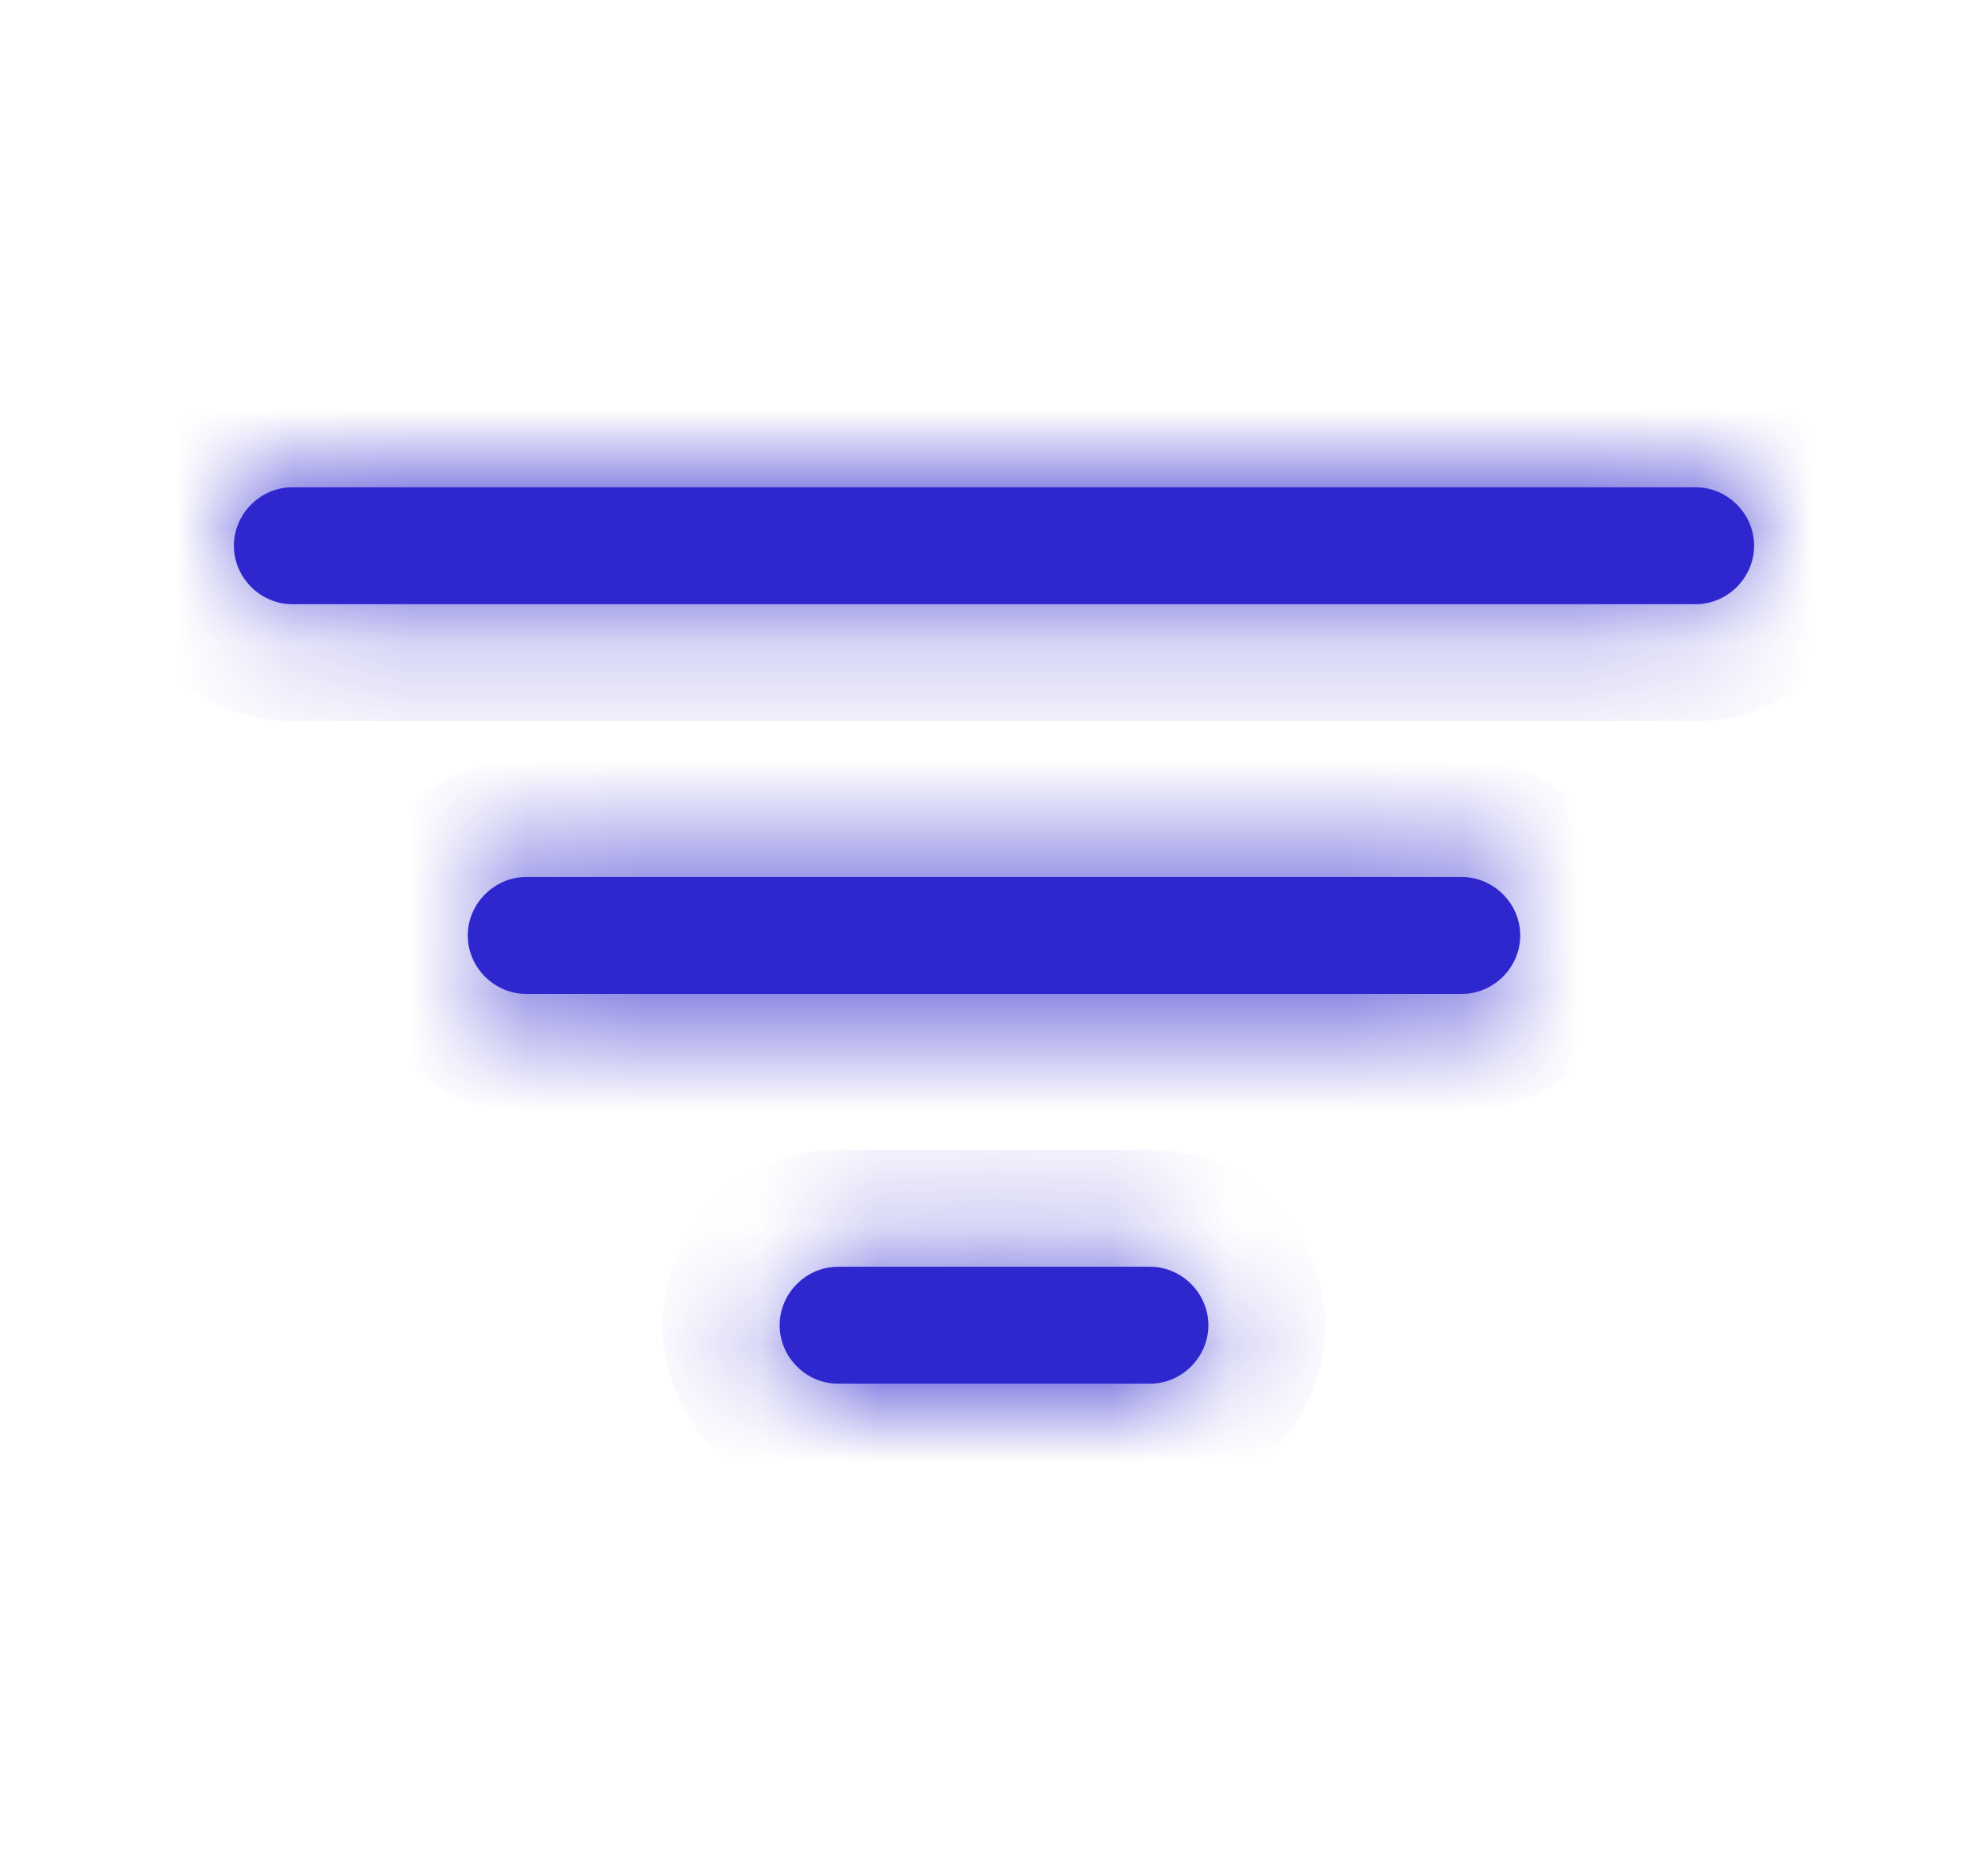 <svg width="17" height="16" viewBox="0 0 17 16" fill="none" xmlns="http://www.w3.org/2000/svg">
<mask id="path-1-inside-1_1371_3690" fill="white">
<path d="M14.5 5.167H2.5C2.227 5.167 2 4.94 2 4.667C2 4.394 2.227 4.167 2.5 4.167H14.5C14.773 4.167 15 4.394 15 4.667C15 4.94 14.773 5.167 14.5 5.167Z"/>
</mask>
<path d="M14.5 5.167H2.5C2.227 5.167 2 4.94 2 4.667C2 4.394 2.227 4.167 2.5 4.167H14.5C14.773 4.167 15 4.394 15 4.667C15 4.94 14.773 5.167 14.5 5.167Z" fill="#2F27CE"/>
<path d="M14.5 4.167H2.5V6.167H14.5V4.167ZM2.5 4.167C2.779 4.167 3 4.388 3 4.667H1C1 5.493 1.674 6.167 2.5 6.167V4.167ZM3 4.667C3 4.946 2.779 5.167 2.5 5.167V3.167C1.674 3.167 1 3.841 1 4.667H3ZM2.5 5.167H14.5V3.167H2.5V5.167ZM14.5 5.167C14.221 5.167 14 4.946 14 4.667H16C16 3.841 15.326 3.167 14.5 3.167V5.167ZM14 4.667C14 4.388 14.221 4.167 14.5 4.167V6.167C15.326 6.167 16 5.493 16 4.667H14Z" fill="#2F27CE" mask="url(#path-1-inside-1_1371_3690)"/>
<mask id="path-3-inside-2_1371_3690" fill="white">
<path d="M12.5 8.5H4.5C4.227 8.5 4 8.273 4 8C4 7.727 4.227 7.5 4.5 7.5H12.5C12.773 7.5 13 7.727 13 8C13 8.273 12.773 8.5 12.5 8.5Z"/>
</mask>
<path d="M12.5 8.5H4.5C4.227 8.5 4 8.273 4 8C4 7.727 4.227 7.5 4.5 7.5H12.5C12.773 7.5 13 7.727 13 8C13 8.273 12.773 8.5 12.5 8.5Z" fill="#2F27CE"/>
<path d="M12.5 7.5H4.5V9.5H12.5V7.5ZM4.5 7.5C4.779 7.5 5 7.721 5 8H3C3 8.826 3.674 9.5 4.5 9.5V7.5ZM5 8C5 8.279 4.779 8.5 4.5 8.5V6.5C3.674 6.5 3 7.174 3 8H5ZM4.5 8.5H12.5V6.5H4.5V8.5ZM12.5 8.5C12.221 8.5 12 8.279 12 8H14C14 7.174 13.326 6.5 12.5 6.5V8.5ZM12 8C12 7.721 12.221 7.5 12.5 7.5V9.5C13.326 9.5 14 8.826 14 8H12Z" fill="#2F27CE" mask="url(#path-3-inside-2_1371_3690)"/>
<mask id="path-5-inside-3_1371_3690" fill="white">
<path d="M9.833 11.833H7.167C6.893 11.833 6.667 11.606 6.667 11.333C6.667 11.06 6.893 10.833 7.167 10.833H9.833C10.107 10.833 10.333 11.06 10.333 11.333C10.333 11.606 10.107 11.833 9.833 11.833Z"/>
</mask>
<path d="M9.833 11.833H7.167C6.893 11.833 6.667 11.606 6.667 11.333C6.667 11.06 6.893 10.833 7.167 10.833H9.833C10.107 10.833 10.333 11.06 10.333 11.333C10.333 11.606 10.107 11.833 9.833 11.833Z" fill="#2F27CE"/>
<path d="M9.833 10.833H7.167V12.833H9.833V10.833ZM7.167 10.833C7.446 10.833 7.667 11.054 7.667 11.333H5.667C5.667 12.159 6.341 12.833 7.167 12.833V10.833ZM7.667 11.333C7.667 11.612 7.446 11.833 7.167 11.833V9.833C6.341 9.833 5.667 10.507 5.667 11.333H7.667ZM7.167 11.833H9.833V9.833H7.167V11.833ZM9.833 11.833C9.554 11.833 9.333 11.612 9.333 11.333H11.333C11.333 10.507 10.659 9.833 9.833 9.833V11.833ZM9.333 11.333C9.333 11.054 9.554 10.833 9.833 10.833V12.833C10.659 12.833 11.333 12.159 11.333 11.333H9.333Z" fill="#2F27CE" mask="url(#path-5-inside-3_1371_3690)"/>
</svg>
